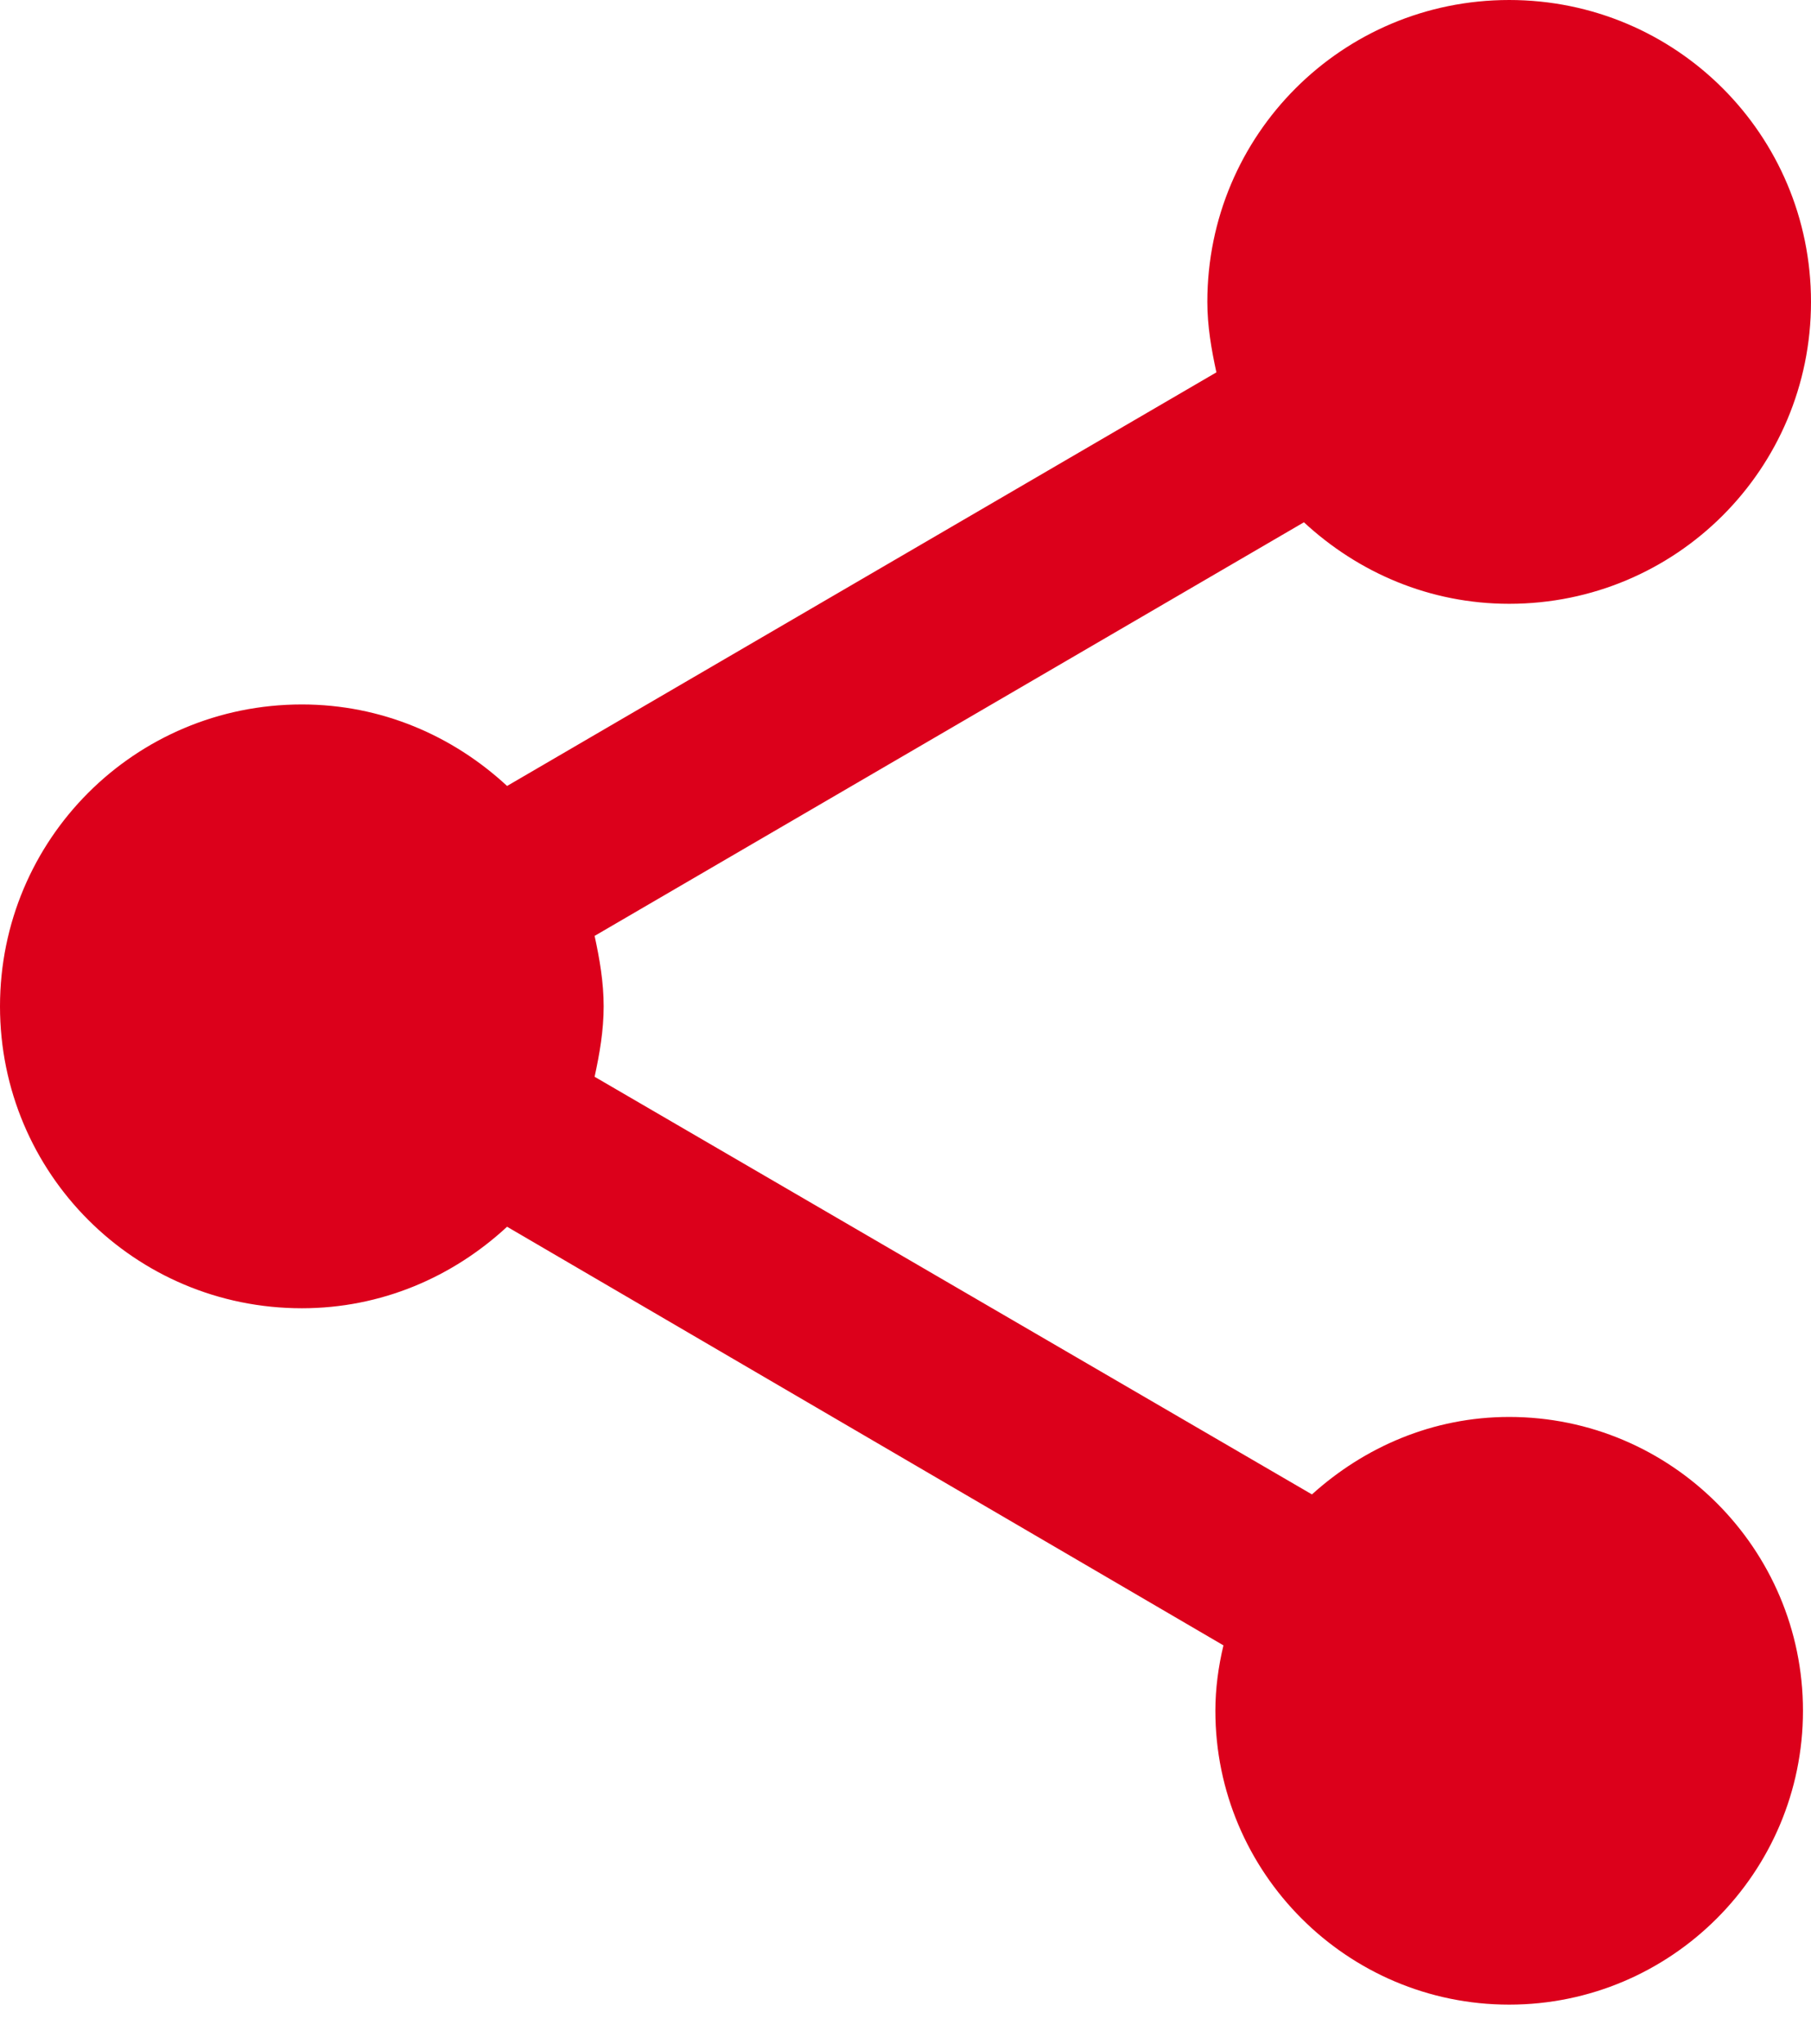 <svg width="39" height="44" viewBox="0 0 39 44" fill="none" xmlns="http://www.w3.org/2000/svg">
<path d="M32.5 30.507C30.853 30.507 29.38 31.157 28.253 32.175L12.805 23.183C12.913 22.685 13 22.187 13 21.667C13 21.147 12.913 20.648 12.805 20.15L28.08 11.245C29.25 12.328 30.788 13 32.5 13C36.097 13 39 10.097 39 6.5C39 2.903 36.097 0 32.5 0C28.903 0 26 2.903 26 6.5C26 7.02 26.087 7.518 26.195 8.017L10.92 16.922C9.75 15.838 8.212 15.167 6.5 15.167C2.903 15.167 0 18.07 0 21.667C0 25.263 2.903 28.167 6.5 28.167C8.212 28.167 9.75 27.495 10.92 26.412L26.347 35.425C26.238 35.88 26.173 36.357 26.173 36.833C26.173 40.322 29.012 43.16 32.5 43.16C35.988 43.16 38.827 40.322 38.827 36.833C38.827 33.345 35.988 30.507 32.5 30.507Z" fill="#DC001B"/>
</svg>
